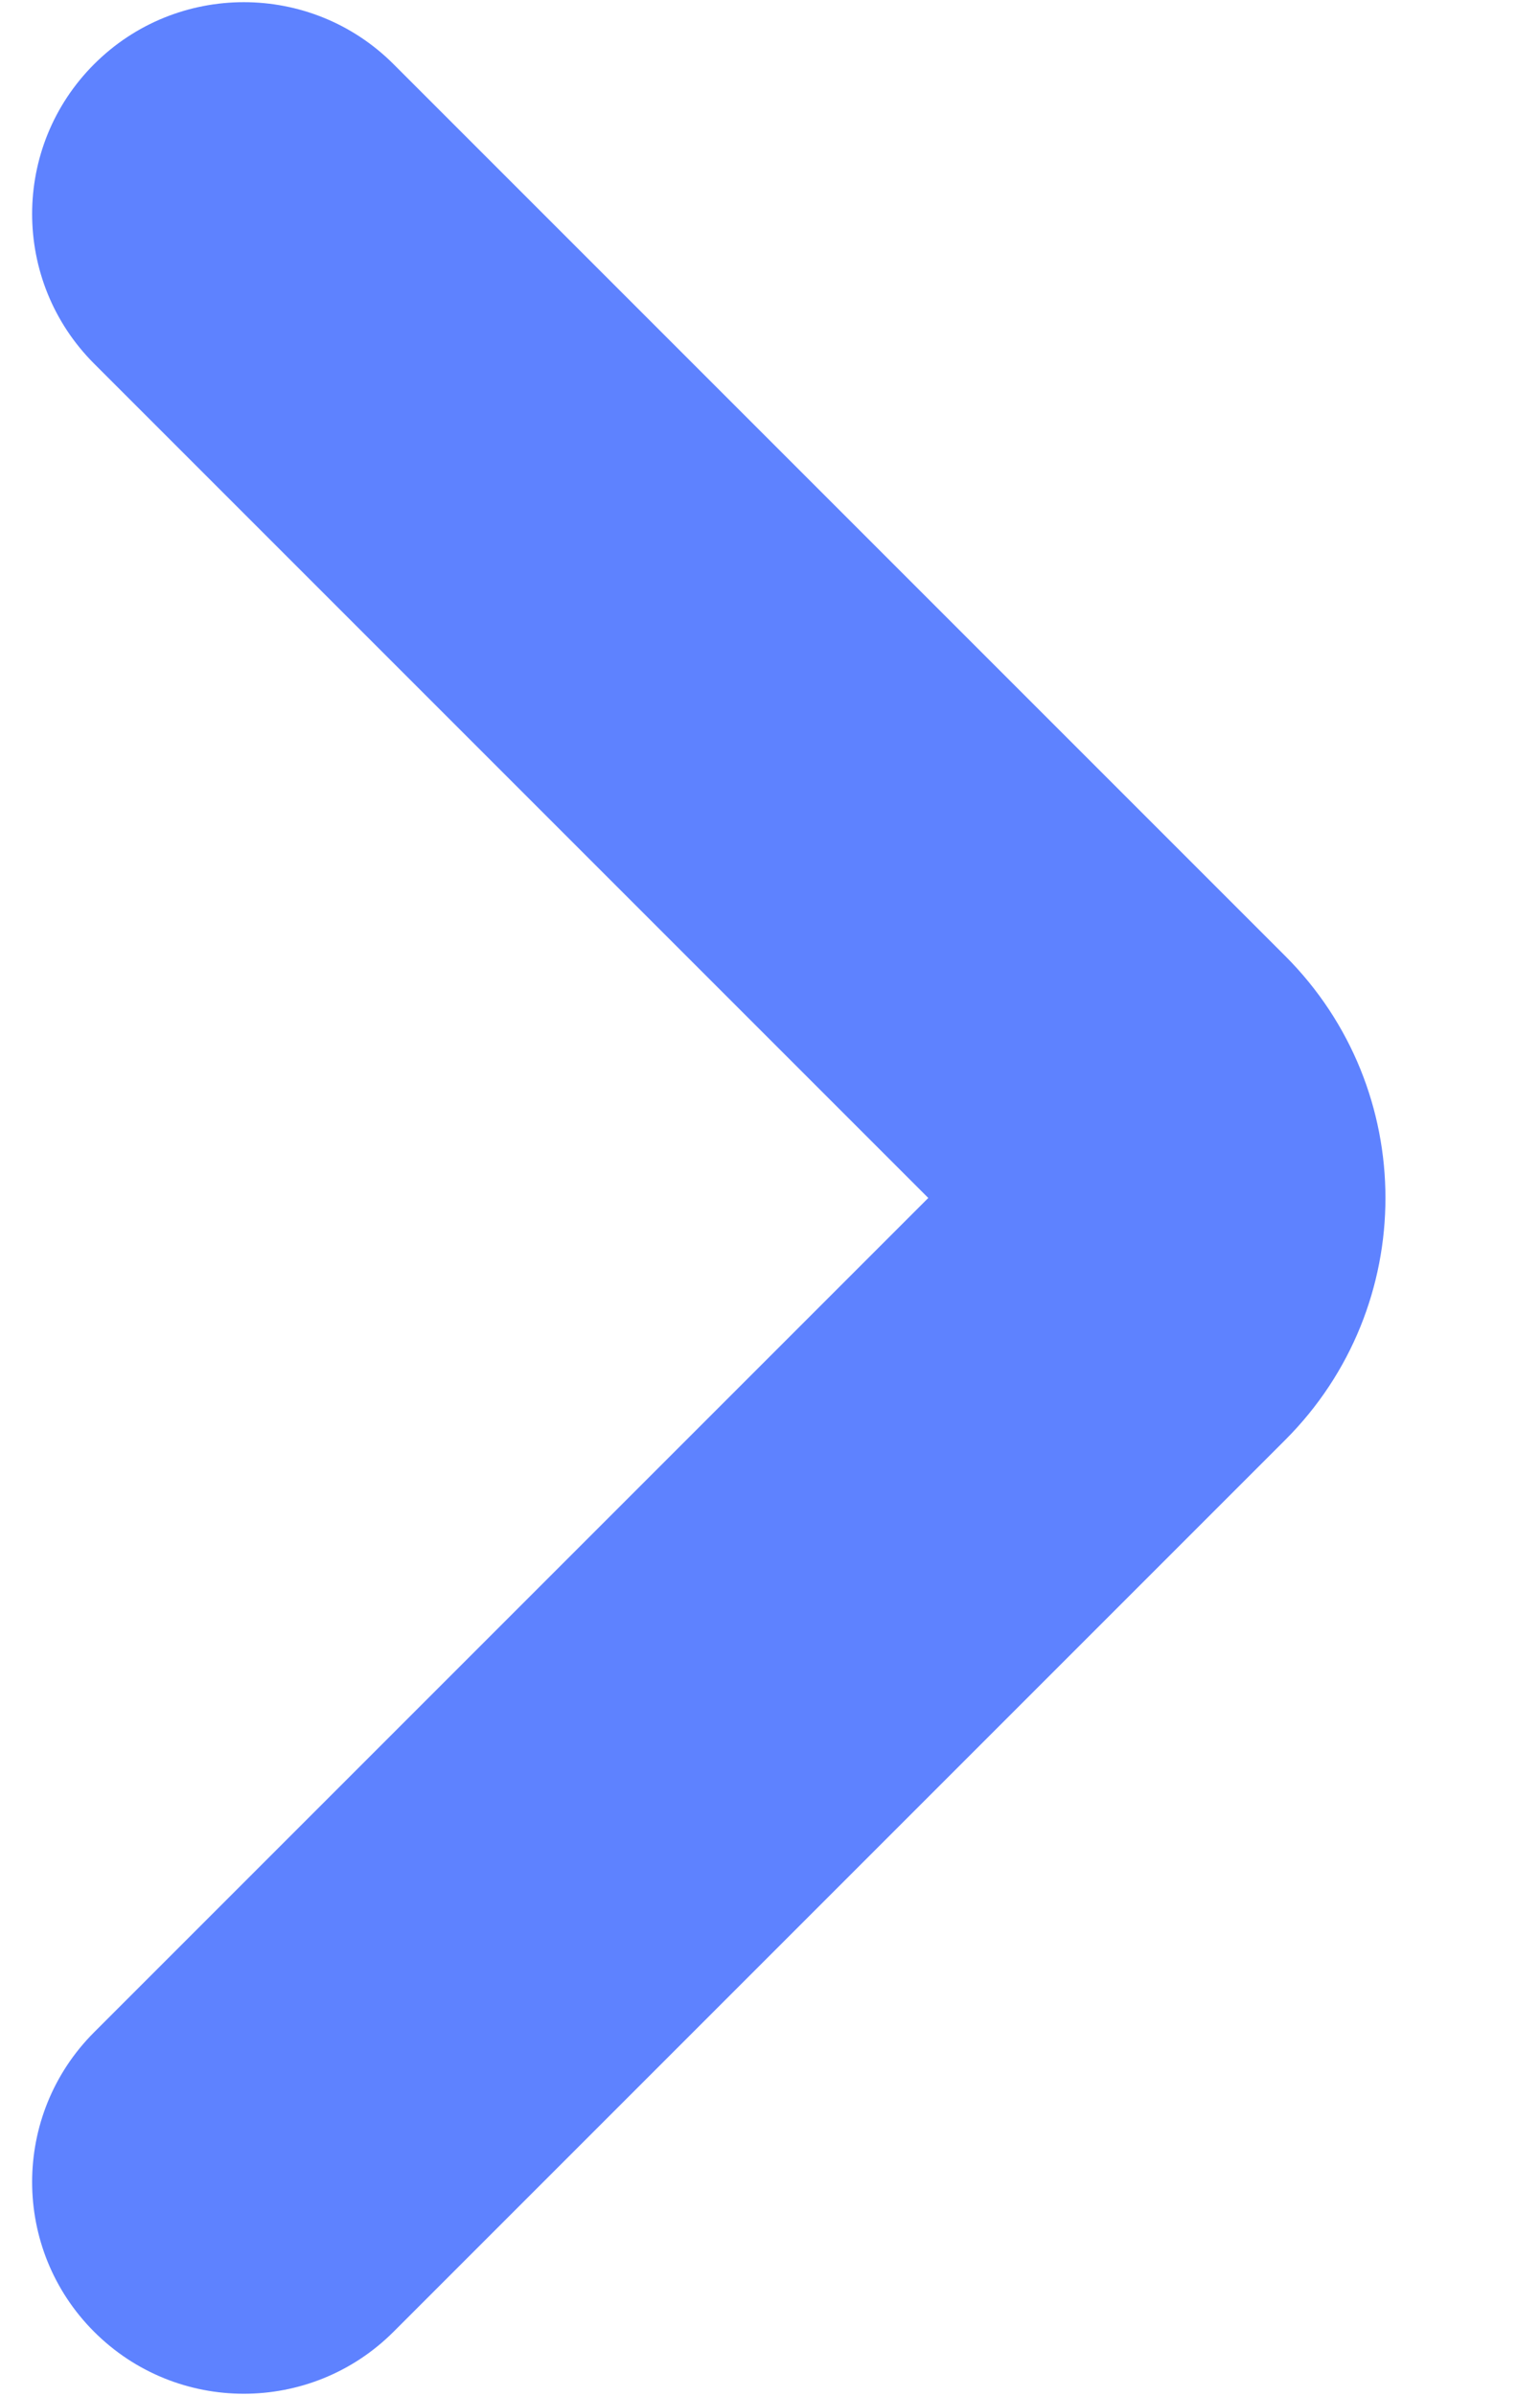 <?xml version="1.0" encoding="UTF-8" standalone="no"?>
<svg width="9px" height="14px" viewBox="0 0 9 14" version="1.1" xmlns="http://www.w3.org/2000/svg" xmlns:xlink="http://www.w3.org/1999/xlink">
    <!-- Generator: Sketch 49.3 (51167) - http://www.bohemiancoding.com/sketch -->
    <title>chevron left copy 2</title>
    <desc>Created with Sketch.</desc>
    <defs></defs>
    <g id="PANTALLAS" stroke="none" stroke-width="1" fill="none" fill-rule="evenodd">
        <g id="REUNION-X" transform="translate(-333, -722)" fill="#5E82FF">
            <g id="mas-reuniones" transform="translate(13, 717)">
                <g id="Group">
                    <g id="Material/Icons-black/chevron-left" transform="translate(324, 12) rotate(-180) translate(-324, -12) translate(312, 0)">
                        <path d="M15.45,5.375 L15.45,5.375 C14.967,4.892 14.183,4.892 13.7,5.375 L8.489,10.586 C7.708,11.367 7.708,12.633 8.489,13.414 L13.7,18.625 C14.183,19.108 14.967,19.108 15.45,18.625 L15.45,18.625 C15.933,18.142 15.933,17.358 15.45,16.875 L10.575,12 L15.45,7.125 C15.933,6.642 15.933,5.858 15.45,5.375 Z" id="Shape"></path>
                    </g>
                </g>
            </g>
        </g>
    </g>
</svg>